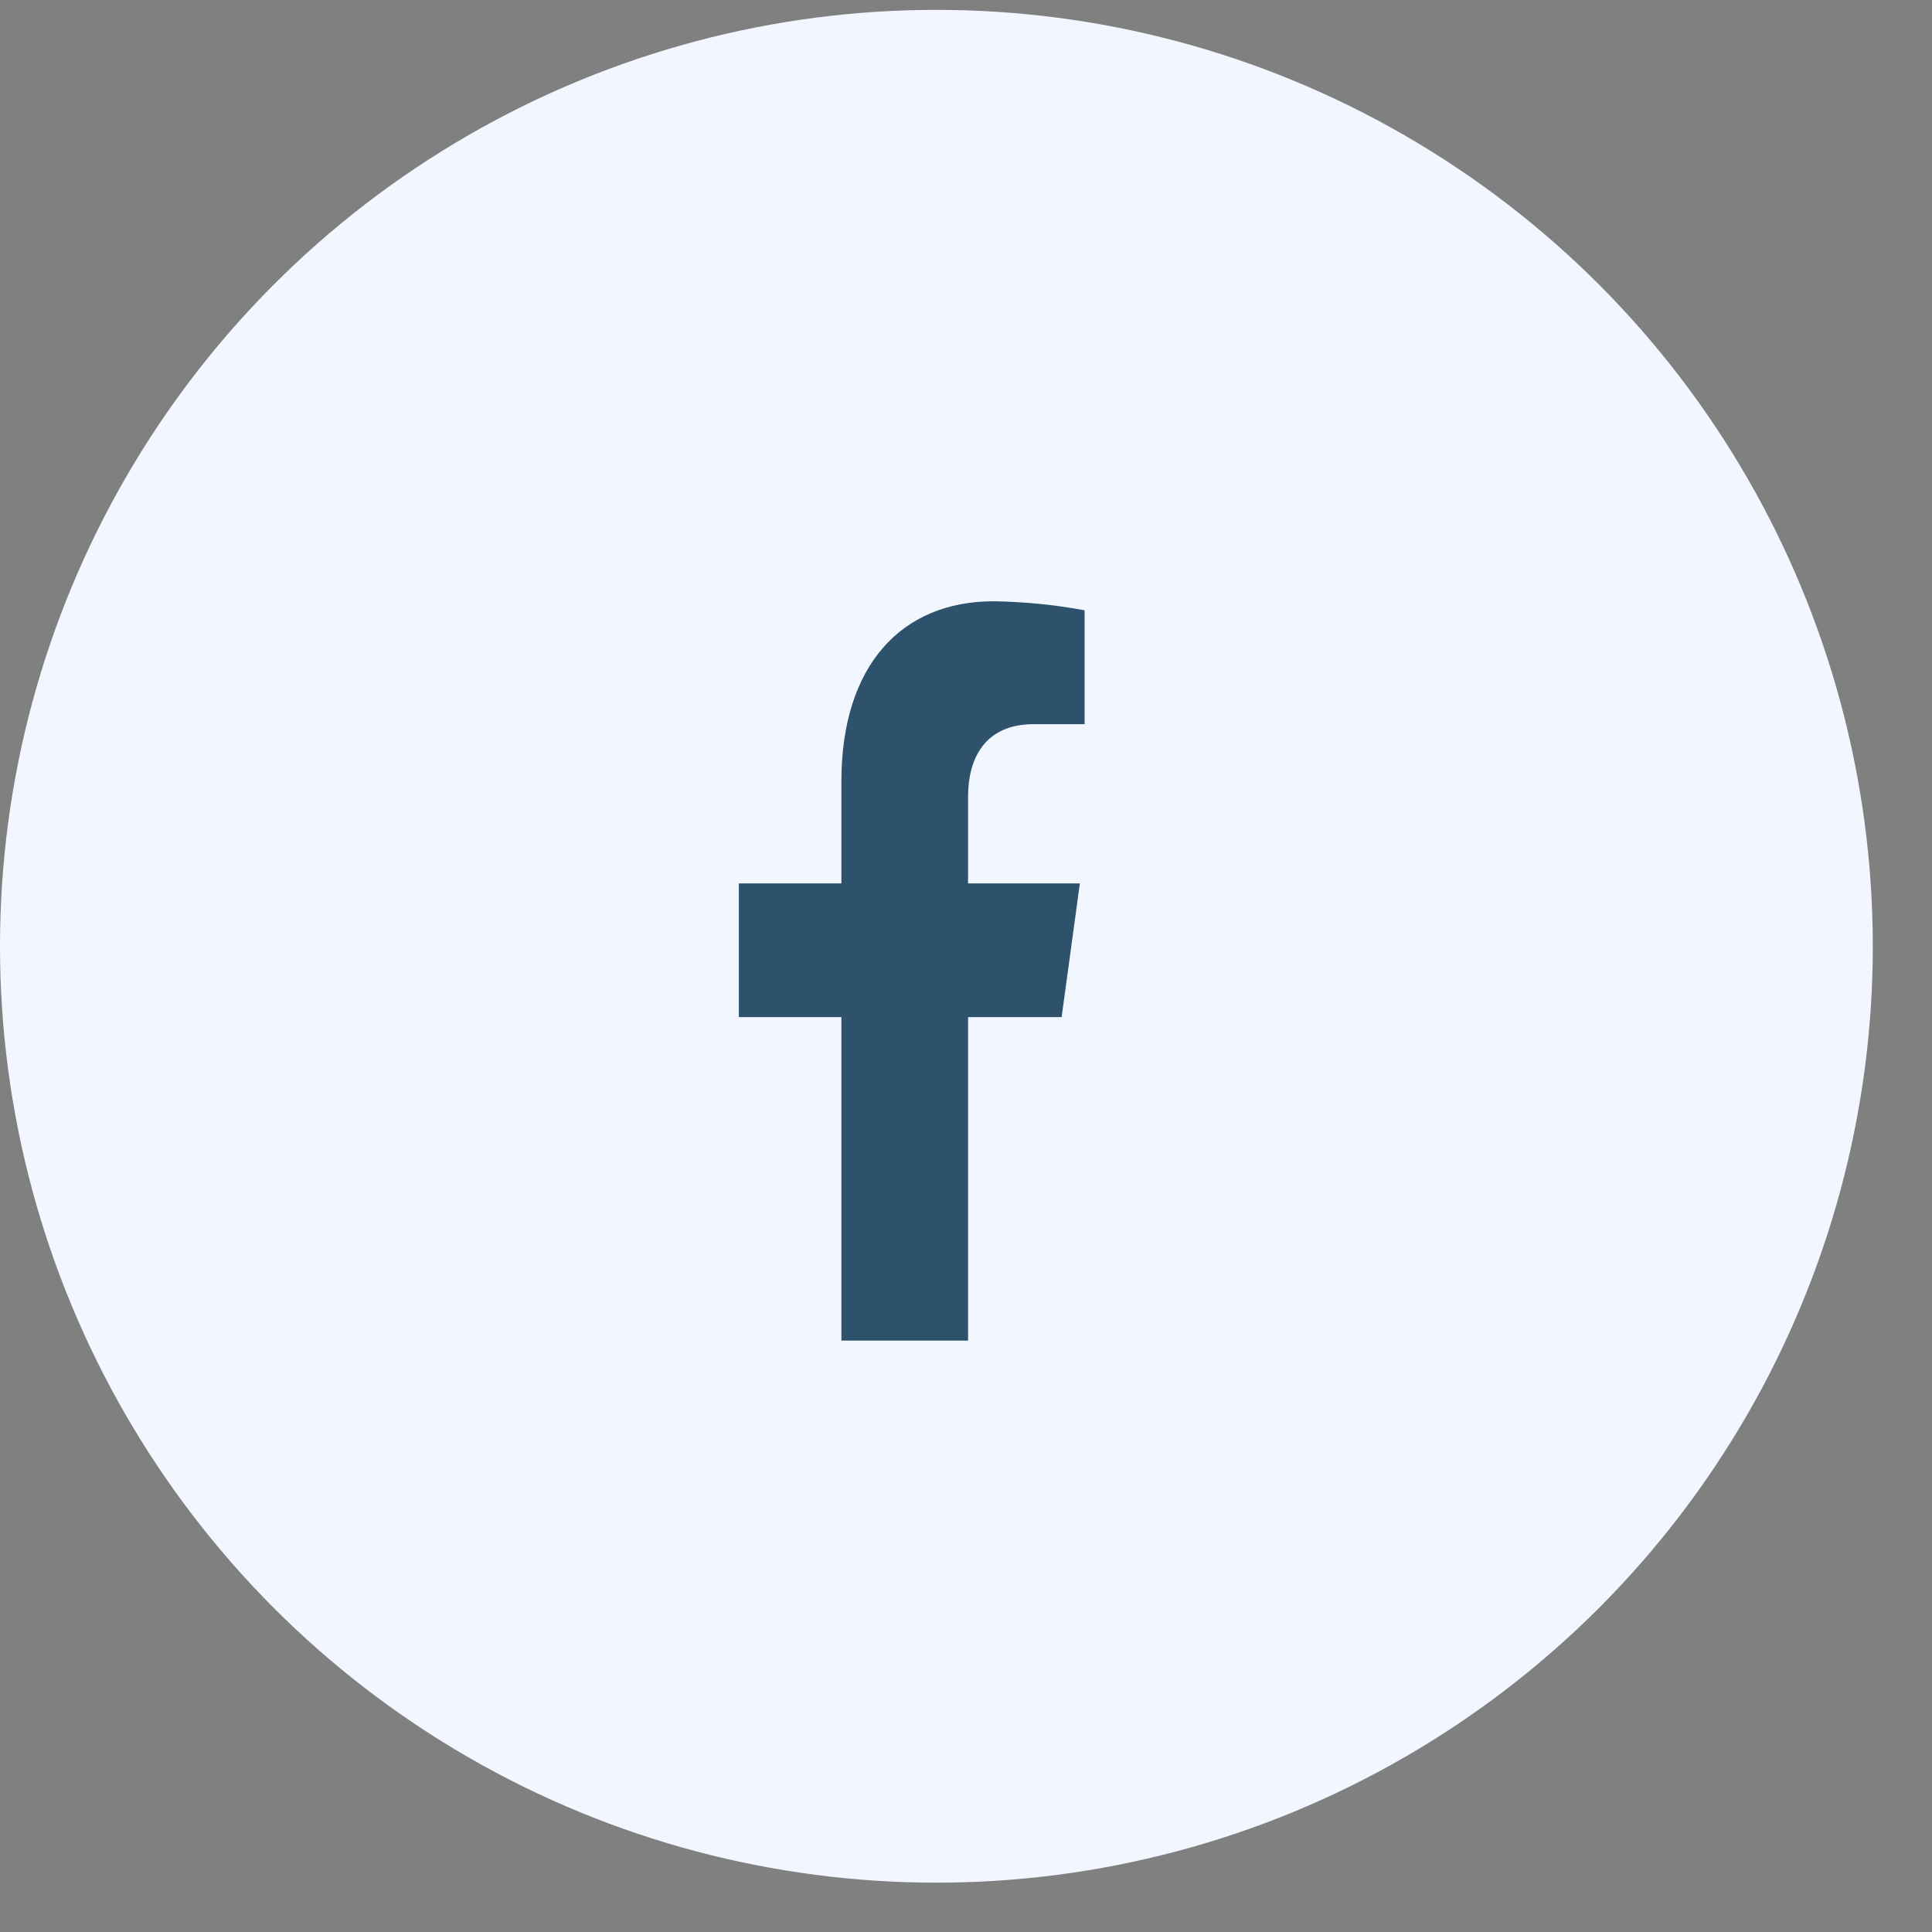 <svg width="28" height="28" viewBox="0 0 28 28" fill="none" xmlns="http://www.w3.org/2000/svg">
<rect x="0" y="0" width="28" height="28" fill="#808080" stroke="none"/>
<circle cx="13.571" cy="13.714" r="13.571" fill="#F1F6FF"/>
<g clip-path="url(#clip0_111_241)">
<path d="M15.386 14.741L15.65 12.803H14.03V11.543C14.03 11.013 14.257 10.495 14.983 10.495H15.719V8.845C15.283 8.764 14.842 8.721 14.4 8.714C13.065 8.714 12.194 9.644 12.194 11.325V12.803H10.708V14.741H12.194V19.429H14.03V14.741H15.386Z" fill="#2E526B"/>
</g>
<defs>
<clipPath id="clip0_111_241">
<rect width="5" height="10.714" fill="white" transform="translate(10.714 8.714)"/>
</clipPath>
</defs>
</svg>
